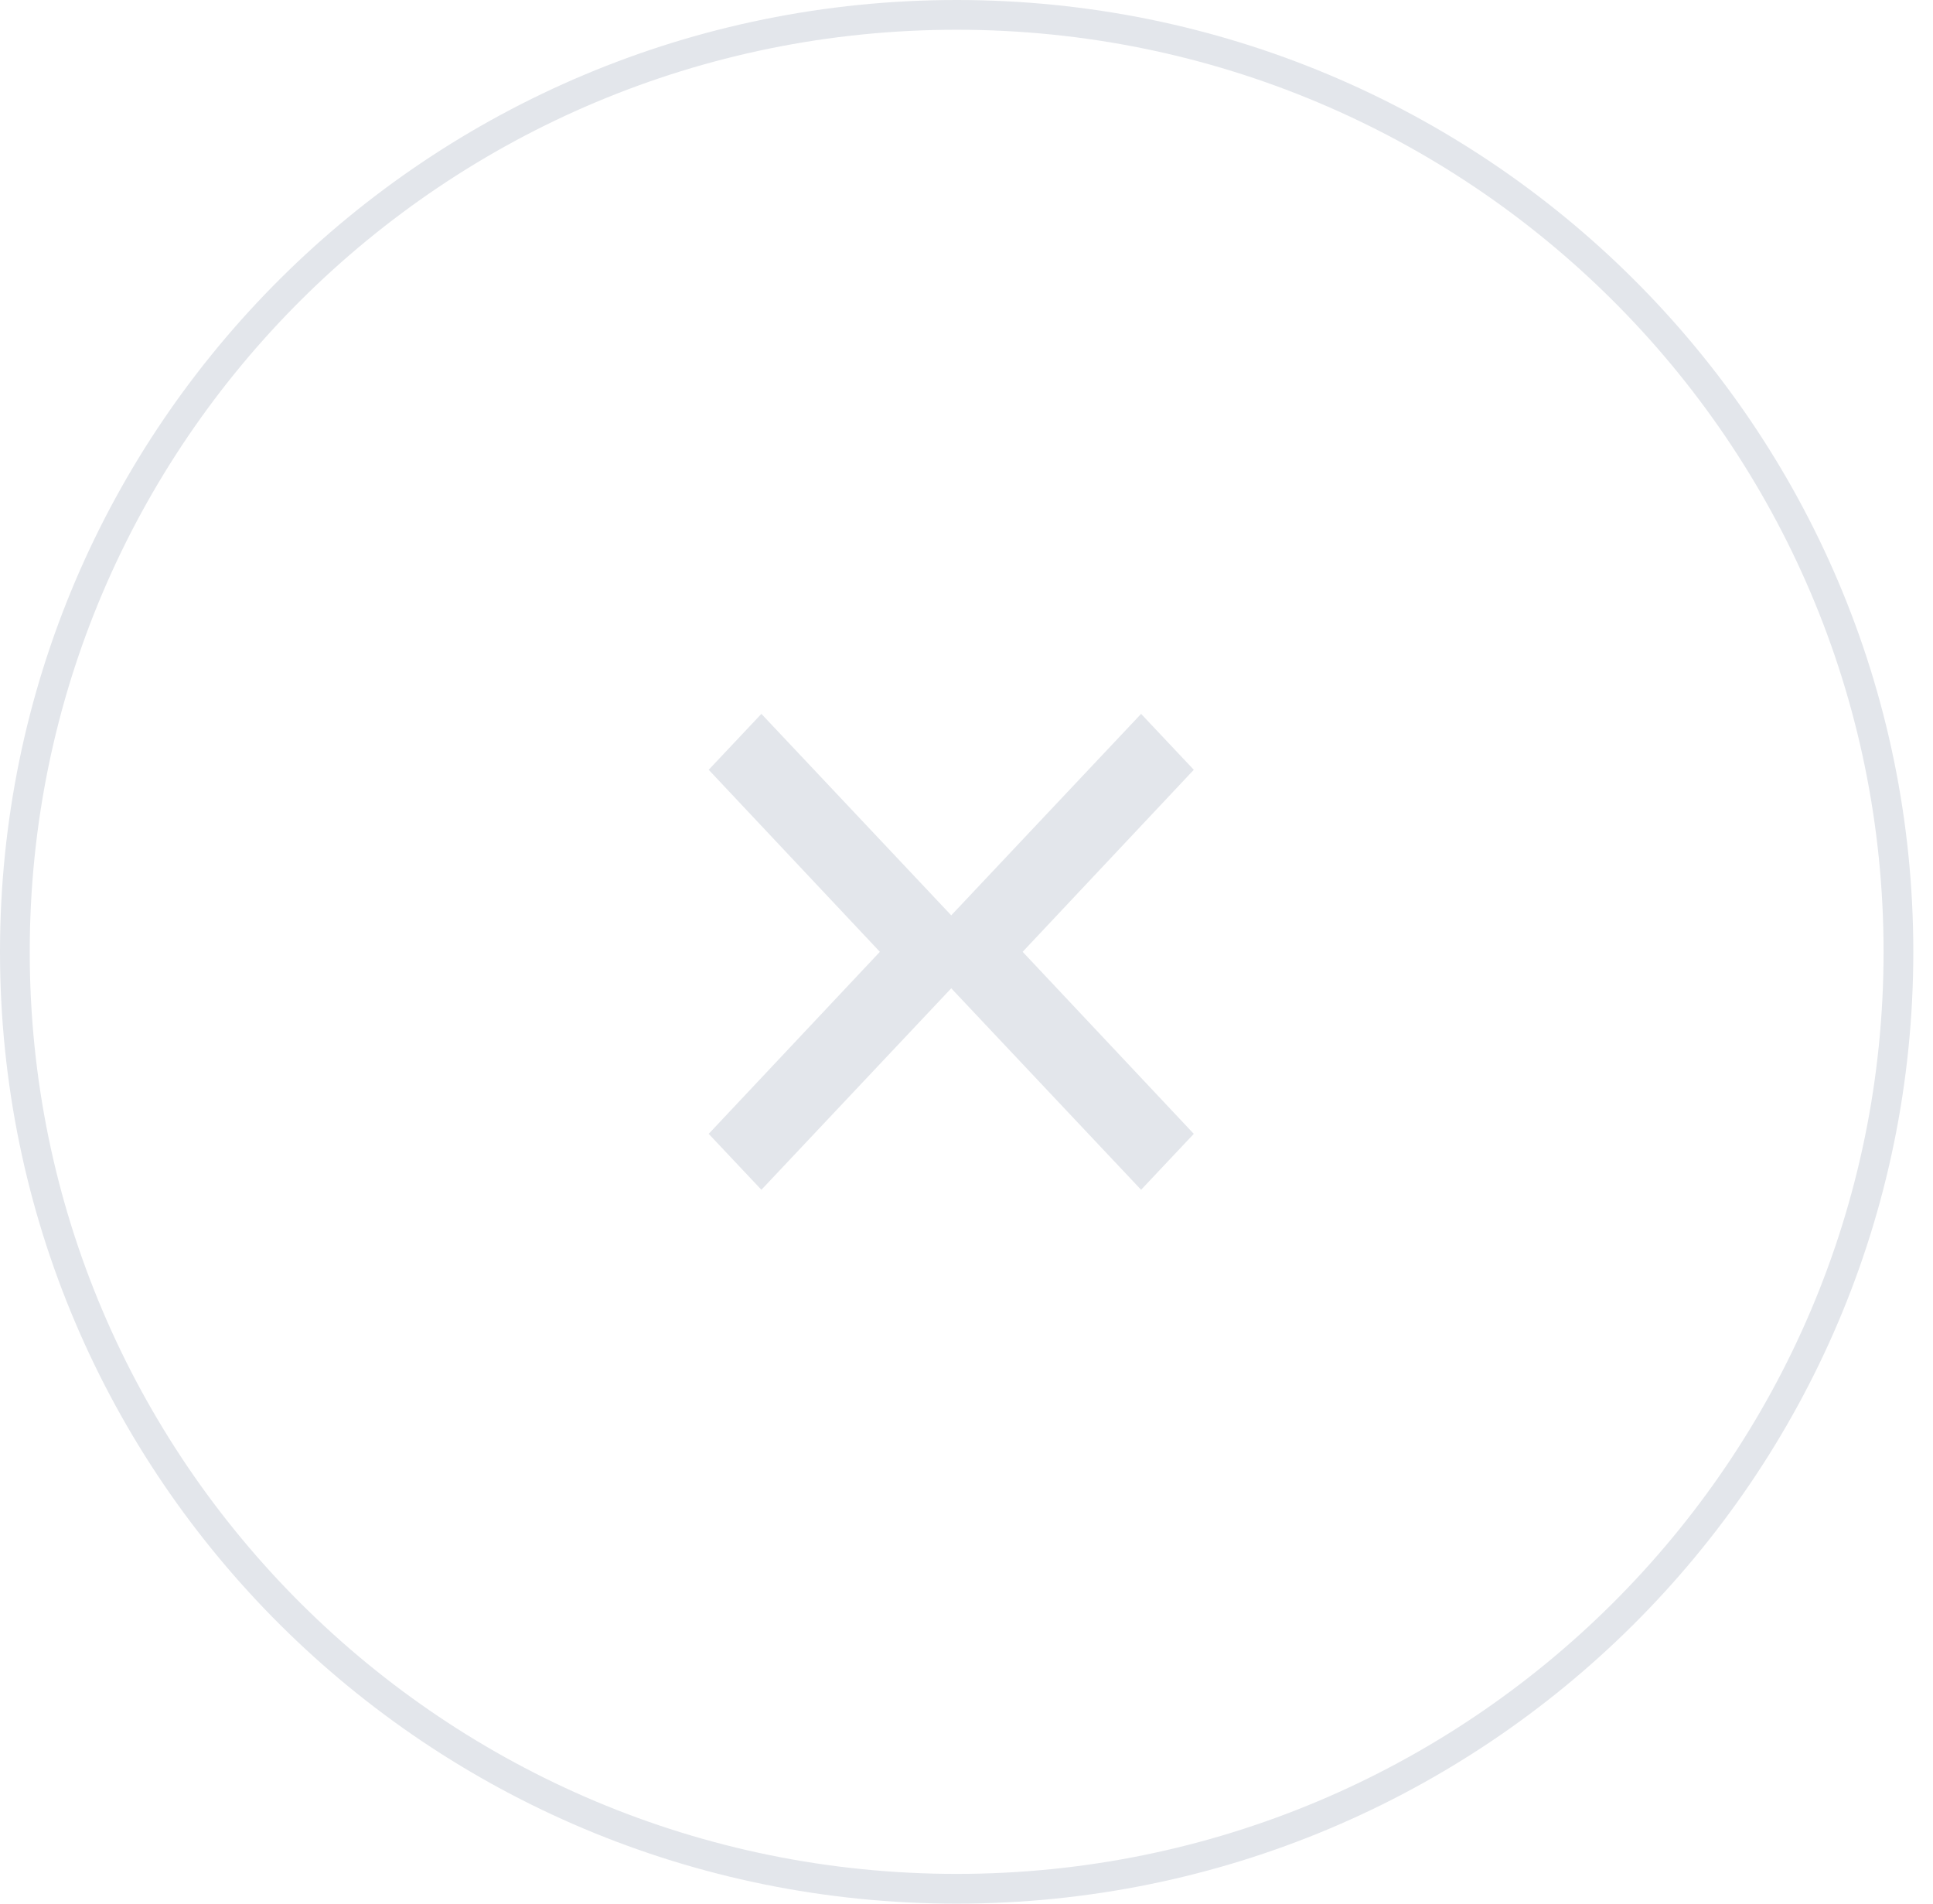 <svg width="65" height="64" viewBox="0 0 65 64" fill="none" xmlns="http://www.w3.org/2000/svg">
<path d="M63.838 32C63.838 49.395 49.662 63.5 32.169 63.5C14.676 63.5 0.5 49.395 0.5 32C0.5 14.605 14.676 0.5 32.169 0.5C49.662 0.5 63.838 14.605 63.838 32Z" stroke="#E3E6EB"/>
<path d="M40.143 38.12L34.388 32L40.143 25.88L38.371 24L30.831 32L38.371 40L40.143 38.12Z" fill="#E3E6EB"/>
<path d="M23.831 25.88L29.587 32L23.831 38.12L25.603 40L33.143 32L25.603 24L23.831 25.88Z" fill="#E3E6EB"/>
</svg>
